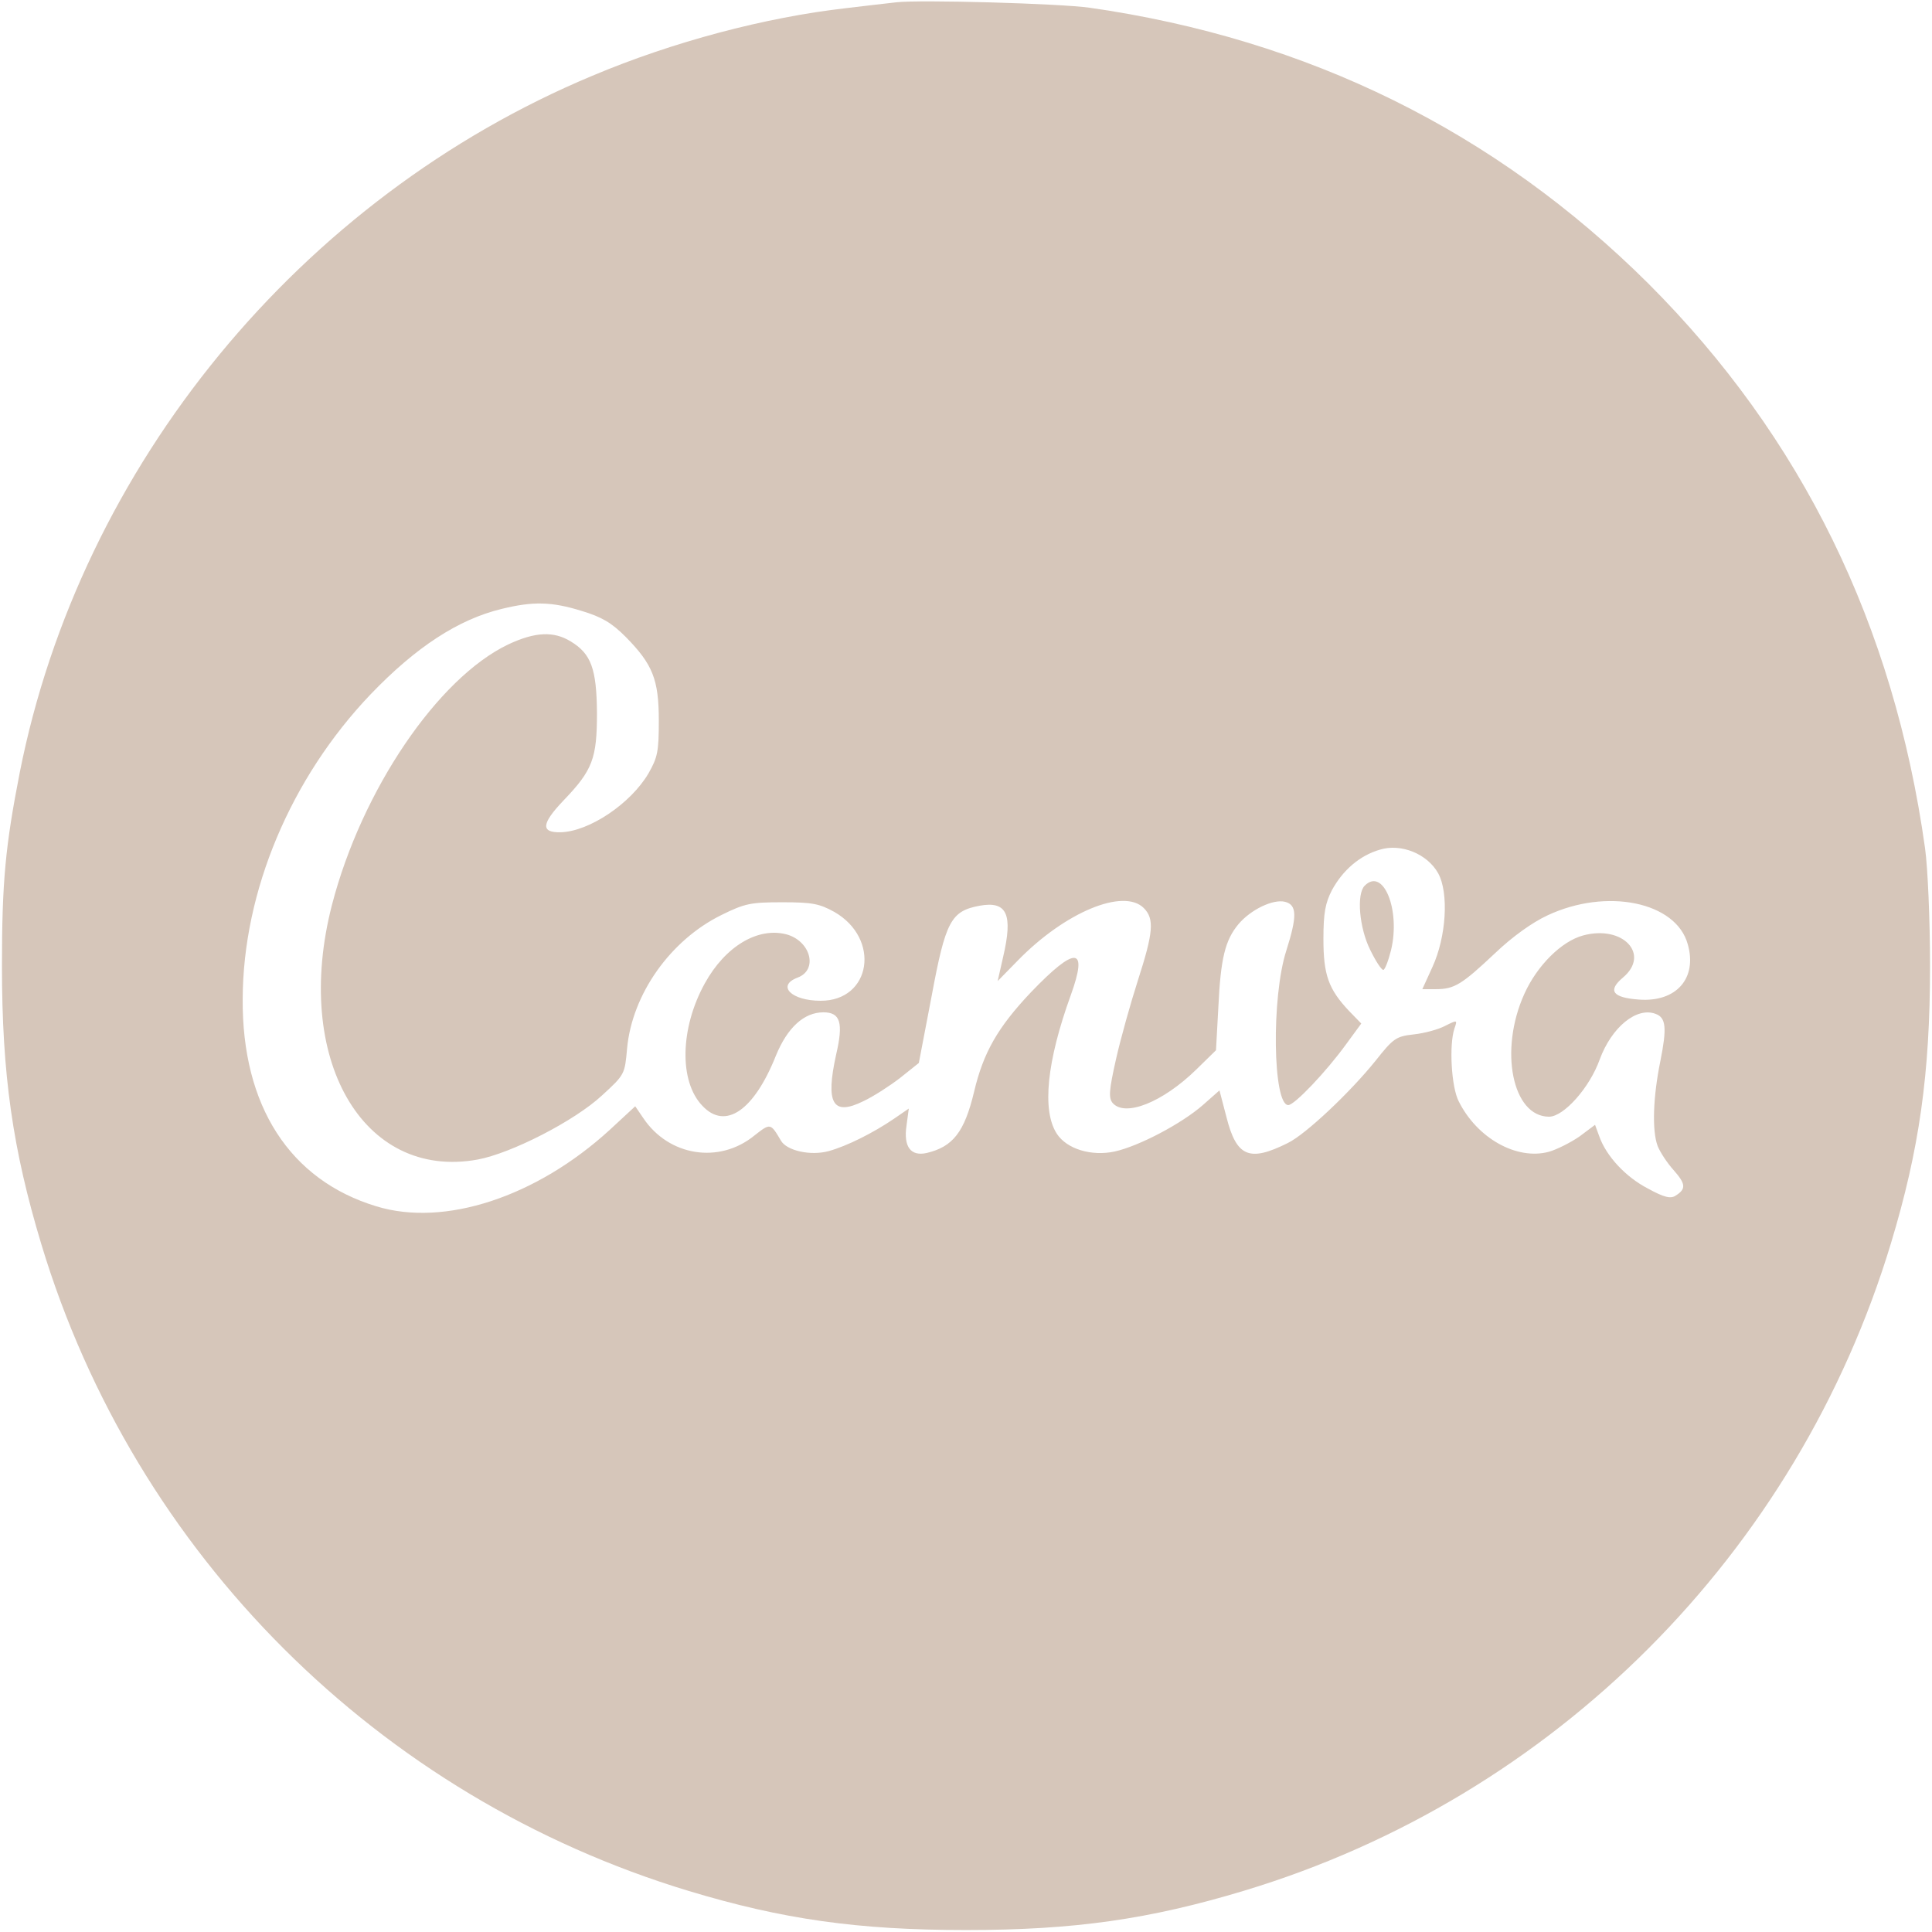<svg xmlns="http://www.w3.org/2000/svg" xmlns:xlink="http://www.w3.org/1999/xlink" width="500" zoomAndPan="magnify" viewBox="0 0 375 375" height="500" preserveAspectRatio="xMidYMid meet" version="1.0"><path fill="#d6c6ba" d="M 173.992 0.445 C 172.574 0.594 168.148 1.121 164.242 1.578 C 148.5 3.375 130.648 8.102 114.98 14.703 C 58.273 38.395 15.598 90.379 3.824 150 C 1.051 164.18 0.379 171.145 0.379 187.5 C 0.379 208.578 2.473 223.125 8.023 241.504 C 26.176 301.652 73.422 348.824 133.727 367.047 C 151.875 372.527 166.5 374.621 187.5 374.621 C 208.578 374.621 223.125 372.527 241.504 366.977 C 301.652 348.824 348.824 301.574 367.047 241.273 C 372.527 223.125 374.621 208.5 374.621 187.5 C 374.621 178.574 374.176 168.379 373.648 164.621 C 367.574 121.273 349.719 84.824 319.953 55.047 C 290.242 25.496 253.945 7.574 211.492 1.5 C 205.645 0.672 178.57 -0.082 173.996 0.445 Z M 112.871 118.57 C 116.855 119.77 118.719 120.895 121.422 123.594 C 126.672 128.926 127.875 131.848 127.875 139.867 C 127.875 145.879 127.645 147 125.852 150.145 C 122.395 155.992 114.371 161.395 108.824 161.543 C 104.918 161.625 105.078 159.895 109.352 155.398 C 115.047 149.473 115.871 147.227 115.871 138.367 C 115.801 129.824 114.75 126.902 110.777 124.5 C 107.473 122.477 103.879 122.625 98.625 125.094 C 84.973 131.629 70.199 153.375 64.43 175.656 C 56.773 205.352 70.348 229.121 92.699 225.07 C 99.219 223.867 111.523 217.574 116.855 212.617 C 121.273 208.578 121.273 208.5 121.719 203.477 C 122.703 192.969 130.117 182.477 140.031 177.602 C 144.594 175.344 145.727 175.129 151.875 175.129 C 157.723 175.129 159.074 175.426 161.922 176.992 C 170.996 182.18 169.121 194.25 159.301 194.25 C 153.602 194.25 150.672 191.32 154.805 189.754 C 158.855 188.254 157.344 182.625 152.629 181.352 C 147.078 179.922 140.773 183.676 136.801 190.875 C 131.996 199.574 131.777 209.93 136.344 214.645 C 140.773 219.371 146.324 215.629 150.605 204.895 C 152.848 199.422 156.074 196.492 159.828 196.492 C 163.125 196.492 163.73 198.52 162.297 204.676 C 160.195 214.199 161.625 216.672 167.551 213.754 C 169.496 212.848 172.727 210.754 174.672 209.254 L 178.344 206.324 L 180.828 193.348 C 183.531 178.801 184.57 176.844 190.121 175.805 C 195.453 174.82 196.656 177.449 194.699 185.77 L 193.645 190.43 L 197.547 186.445 C 206.77 176.992 218.102 172.348 222.004 176.25 C 224.098 178.344 223.867 180.977 220.871 190.27 C 219.449 194.699 217.492 201.68 216.602 205.648 C 215.254 211.645 215.172 213.074 215.93 214.051 C 218.332 216.898 225.676 213.969 232.199 207.594 L 236.023 203.852 L 236.48 195.52 C 236.926 185.922 237.82 182.477 240.371 179.395 C 242.773 176.547 247.125 174.453 249.449 175.047 C 251.77 175.656 251.77 177.898 249.676 184.504 C 246.746 193.574 247.055 214.496 250.055 214.496 C 251.254 214.496 257.398 208.051 261.305 202.652 L 264.223 198.668 L 261.898 196.277 C 257.848 192 256.875 189.227 256.875 182.246 C 256.875 177.156 257.254 175.277 258.52 172.793 C 260.629 168.902 263.922 166.055 267.824 164.922 C 271.945 163.648 277.047 165.742 279.145 169.496 C 281.25 173.32 280.727 181.867 278.02 187.727 L 276.074 191.996 L 278.699 191.996 C 282.301 191.996 283.723 191.102 290.176 185.027 C 293.551 181.801 297.453 179.02 300.371 177.672 C 311.852 172.281 325.355 175.047 327.598 183.297 C 329.473 189.902 325.355 194.547 318.145 194.02 C 312.973 193.645 312 192.293 315 189.754 C 320.398 185.242 315 179.477 307.273 181.574 C 303.074 182.703 298.348 187.422 295.879 192.902 C 290.922 203.852 293.551 216.75 300.672 216.75 C 303.52 216.75 308.555 211.121 310.5 205.648 C 312.824 199.344 317.699 195.375 321.371 196.801 C 323.398 197.547 323.547 199.574 322.277 205.949 C 320.848 212.93 320.629 219.453 321.75 222.449 C 322.199 223.57 323.547 225.676 324.828 227.098 C 327.219 229.797 327.301 230.77 325.273 232.051 C 324.301 232.727 323.02 232.43 319.875 230.703 C 315.523 228.449 311.77 224.395 310.422 220.574 L 309.598 218.328 L 306.598 220.574 C 304.867 221.773 302.172 223.125 300.602 223.57 C 294.375 225.219 286.719 220.949 283.129 213.754 C 281.695 210.969 281.25 202.801 282.301 199.652 C 282.898 197.922 282.898 197.922 280.492 199.125 C 279.227 199.801 276.523 200.547 274.43 200.773 C 270.973 201.156 270.445 201.531 267.004 205.879 C 262.129 211.941 253.496 220.129 249.973 221.855 C 242.48 225.598 240.008 224.547 238.051 216.816 L 236.699 211.645 L 233.469 214.496 C 229.352 218.102 221.102 222.449 216.371 223.504 C 211.875 224.477 207.07 223.047 205.121 220.047 C 202.207 215.547 203.18 206.027 207.824 193.199 C 211.27 183.676 208.801 183.531 200.102 192.602 C 193.648 199.422 190.875 204.297 189.078 211.875 C 187.203 219.75 184.949 222.598 179.855 223.797 C 176.777 224.477 175.344 222.598 175.953 218.477 L 176.398 215.172 L 173.551 217.129 C 169.496 219.898 164.395 222.449 160.871 223.422 C 157.344 224.395 152.699 223.352 151.578 221.395 C 149.551 217.953 149.551 217.953 146.406 220.422 C 139.574 225.977 129.824 224.395 124.879 217.047 L 123.297 214.727 L 118.355 219.301 C 104.094 232.352 86.254 238.199 73.051 234.145 C 56.246 229.055 46.953 214.645 47.105 193.875 C 47.176 173.023 56.398 151.051 71.926 134.777 C 80.703 125.621 88.953 120.219 97.355 118.195 C 103.422 116.695 107.105 116.773 112.871 118.574 Z M 112.871 118.57 " fill-opacity="1" fill-rule="nonzero"/><path fill="#d6c6ba" d="M 264.895 171.902 C 263.246 173.547 263.852 180.152 265.949 184.352 C 267.004 186.527 268.125 188.254 268.5 188.254 C 268.797 188.254 269.473 186.527 270 184.422 C 271.875 176.629 268.5 168.297 264.898 171.902 Z M 264.895 171.902 " fill-opacity="1" fill-rule="nonzero"/></svg>